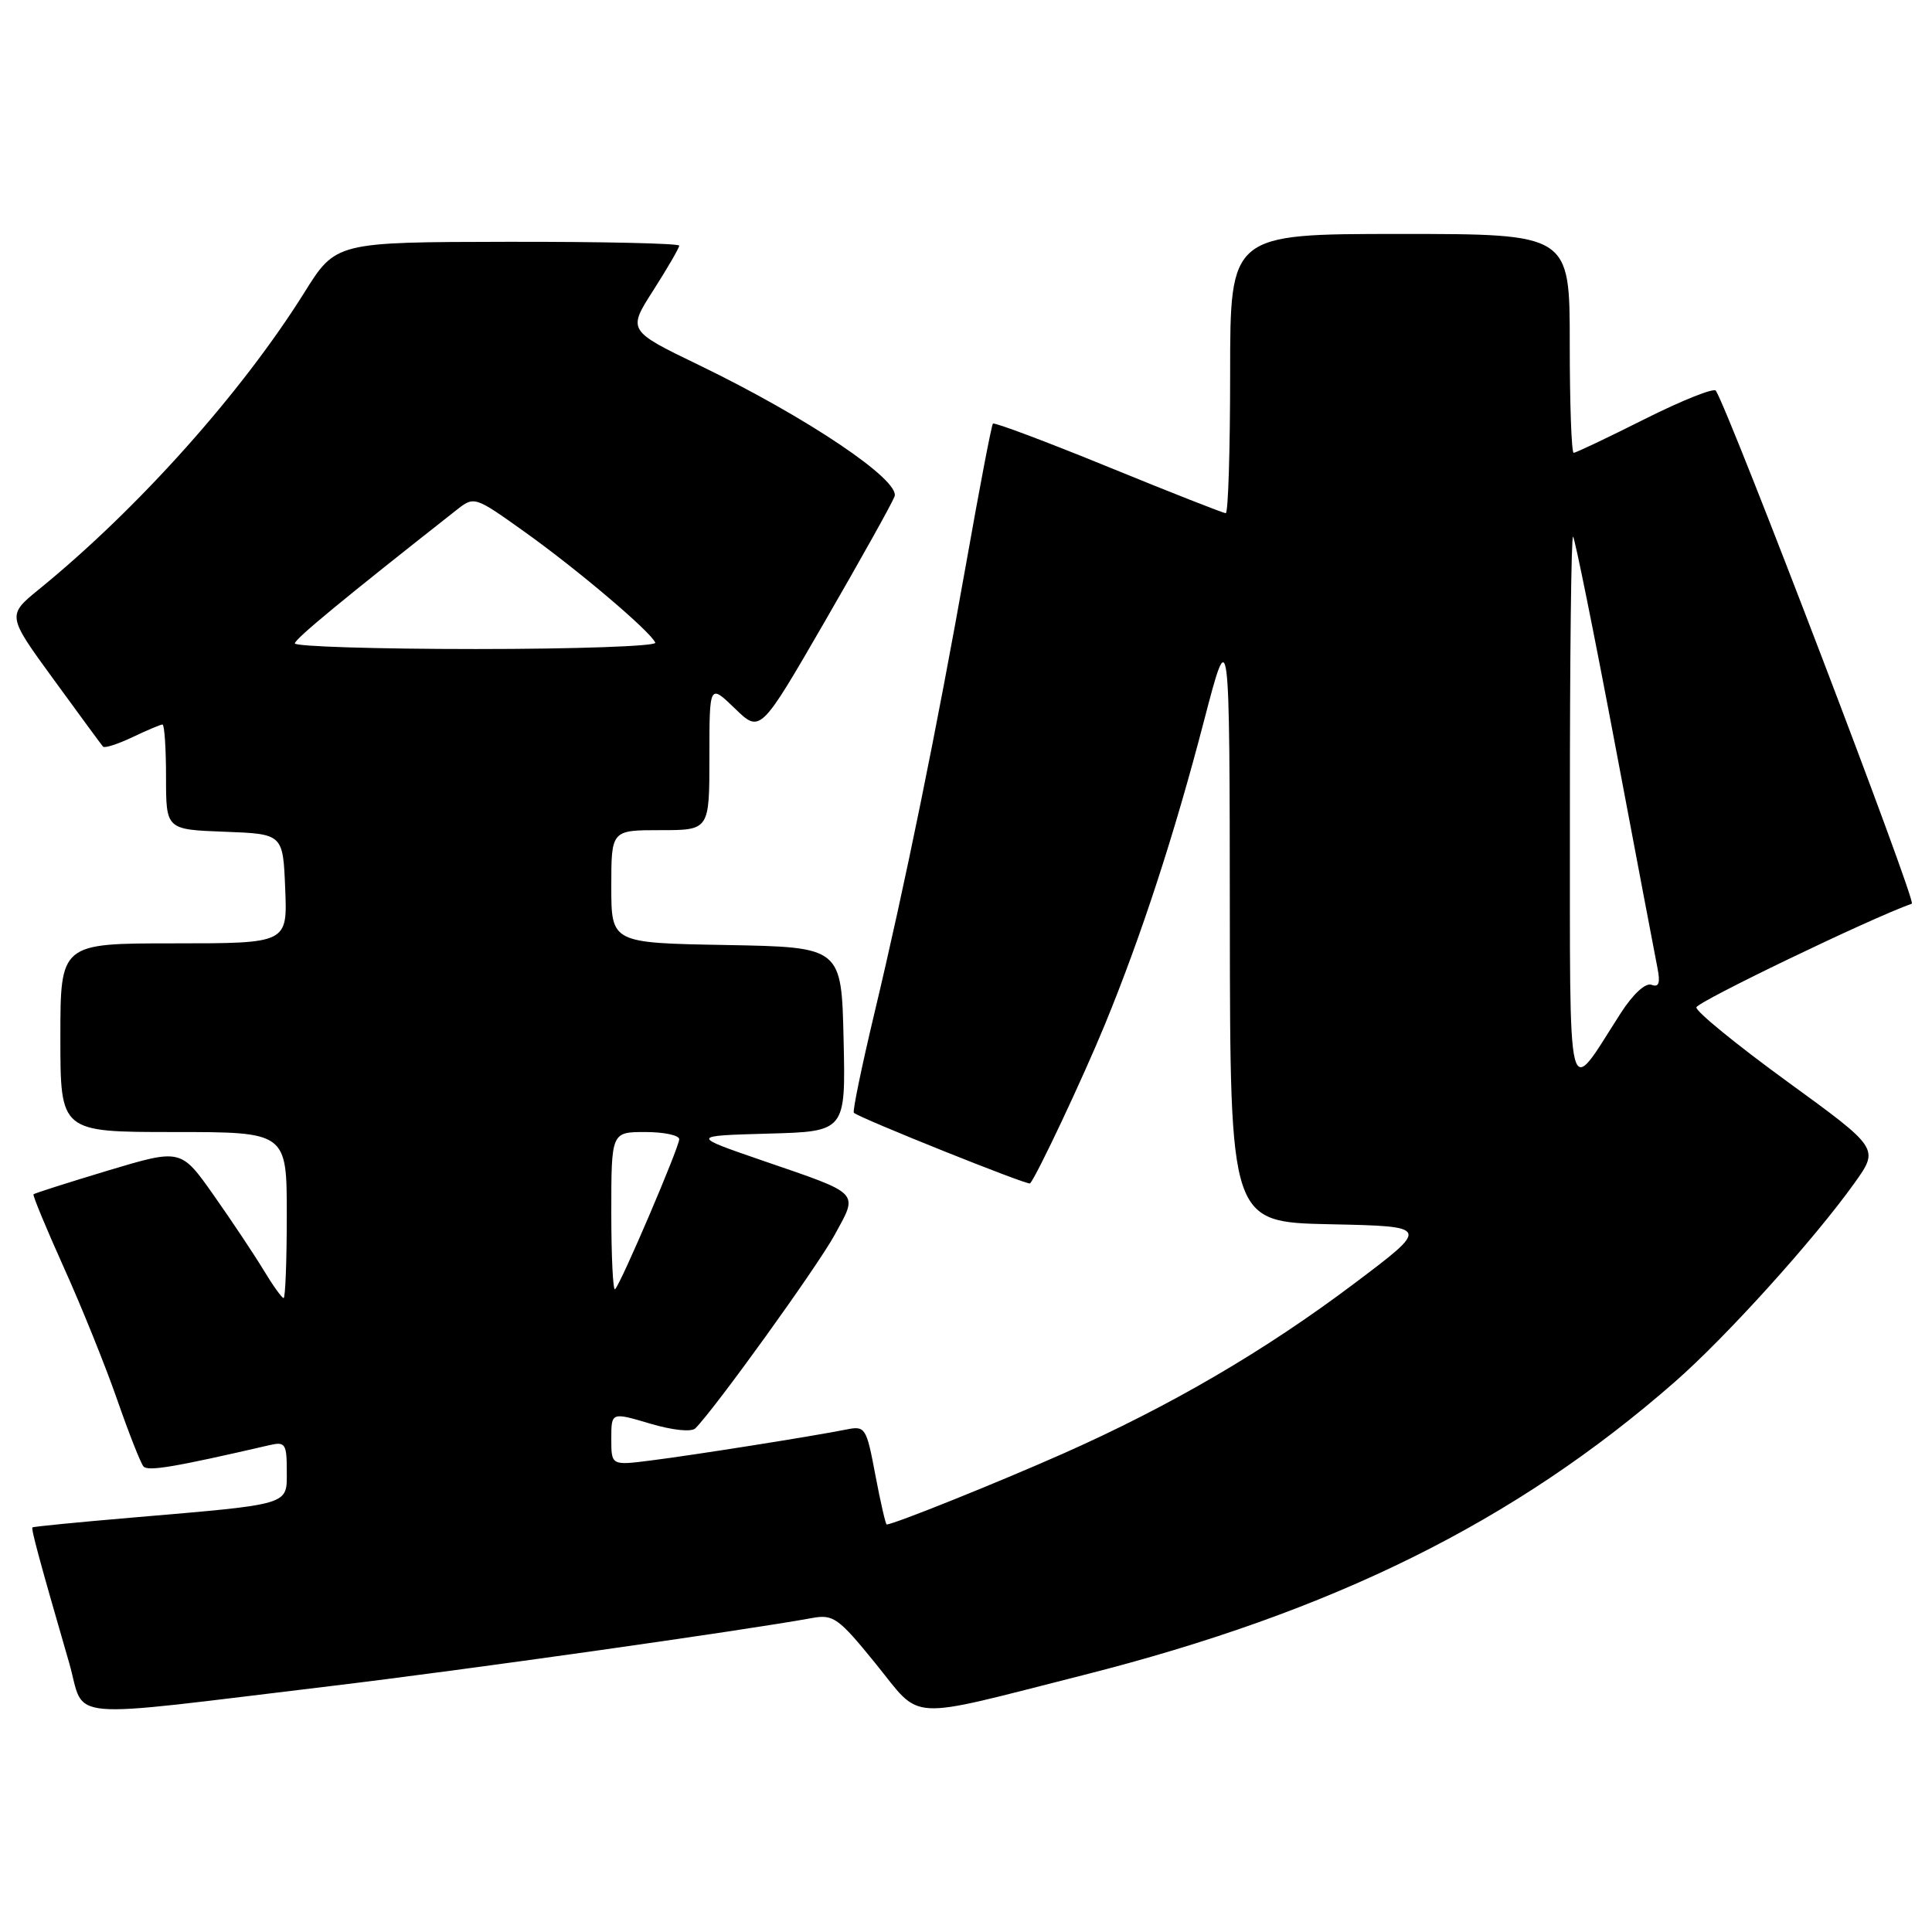 <?xml version="1.0" encoding="UTF-8" standalone="no"?>
<!DOCTYPE svg PUBLIC "-//W3C//DTD SVG 1.1//EN" "http://www.w3.org/Graphics/SVG/1.1/DTD/svg11.dtd" >
<svg xmlns="http://www.w3.org/2000/svg" xmlns:xlink="http://www.w3.org/1999/xlink" version="1.1" viewBox="0 0 256 256">
 <g >
 <path fill="currentColor"
d=" M 43.85 223.41 C 61.45 221.30 98.18 216.11 107.59 214.40 C 110.42 213.88 111.10 214.37 116.02 220.43 C 122.26 228.13 119.75 227.99 143.50 221.97 C 176.66 213.57 200.76 201.63 221.92 183.11 C 228.74 177.14 240.37 164.26 245.75 156.73 C 249.00 152.17 249.00 152.17 236.83 143.32 C 230.14 138.45 224.71 134.03 224.78 133.48 C 224.87 132.75 247.83 121.69 253.33 119.74 C 253.98 119.51 229.29 54.89 227.36 51.77 C 227.11 51.36 222.88 53.05 217.97 55.51 C 213.06 57.98 208.81 60.00 208.52 60.00 C 208.23 60.00 208.00 53.48 208.00 45.50 C 208.00 31.00 208.00 31.00 185.50 31.00 C 163.00 31.00 163.00 31.00 163.00 49.50 C 163.00 59.67 162.74 68.00 162.42 68.00 C 162.11 68.00 155.11 65.25 146.87 61.88 C 138.64 58.52 131.75 55.93 131.57 56.13 C 131.38 56.33 129.80 64.60 128.05 74.50 C 124.12 96.66 119.88 117.45 115.85 134.31 C 114.17 141.36 112.95 147.27 113.14 147.45 C 113.89 148.15 136.23 157.11 136.49 156.81 C 137.39 155.79 143.44 142.95 146.36 135.86 C 151.21 124.07 155.61 110.60 159.54 95.50 C 162.93 82.50 162.93 82.50 162.96 122.22 C 163.00 161.94 163.00 161.94 176.25 162.22 C 189.50 162.50 189.50 162.50 179.49 170.04 C 167.59 179.00 155.10 186.29 140.89 192.60 C 132.09 196.50 118.40 202.00 117.49 202.00 C 117.35 202.00 116.67 199.05 115.99 195.45 C 114.80 189.13 114.66 188.91 112.13 189.42 C 107.85 190.28 91.91 192.81 86.25 193.52 C 81.00 194.19 81.00 194.19 81.00 190.65 C 81.00 187.11 81.00 187.11 86.12 188.63 C 89.12 189.52 91.62 189.78 92.14 189.26 C 94.74 186.66 108.31 167.82 110.59 163.64 C 113.75 157.85 114.18 158.30 101.00 153.77 C 91.50 150.50 91.50 150.50 101.78 150.21 C 112.06 149.93 112.06 149.93 111.78 137.71 C 111.50 125.50 111.50 125.50 96.25 125.22 C 81.00 124.95 81.00 124.95 81.00 117.47 C 81.00 110.00 81.00 110.00 87.50 110.00 C 94.00 110.00 94.00 110.00 94.00 100.30 C 94.00 90.61 94.00 90.61 97.37 93.87 C 100.74 97.14 100.74 97.14 109.31 82.32 C 114.02 74.17 118.18 66.73 118.53 65.79 C 119.35 63.65 106.91 55.29 92.69 48.41 C 83.15 43.80 83.15 43.80 86.58 38.45 C 88.46 35.50 90.00 32.85 90.00 32.55 C 90.00 32.25 79.76 32.02 67.25 32.04 C 44.50 32.08 44.50 32.08 40.31 38.79 C 32.01 52.05 18.35 67.34 5.21 78.05 C 0.92 81.54 0.92 81.54 7.10 90.02 C 10.49 94.68 13.44 98.69 13.65 98.93 C 13.85 99.17 15.61 98.60 17.55 97.68 C 19.48 96.76 21.28 96.00 21.53 96.00 C 21.79 96.00 22.00 99.13 22.00 102.96 C 22.00 109.92 22.00 109.92 29.75 110.21 C 37.50 110.50 37.50 110.50 37.79 117.75 C 38.09 125.00 38.09 125.00 23.04 125.00 C 8.00 125.00 8.00 125.00 8.00 137.50 C 8.00 150.00 8.00 150.00 23.00 150.00 C 38.00 150.00 38.00 150.00 38.00 161.00 C 38.00 167.05 37.81 172.00 37.58 172.00 C 37.35 172.00 36.14 170.31 34.90 168.25 C 33.65 166.19 30.68 161.73 28.30 158.35 C 23.97 152.21 23.97 152.21 14.32 155.10 C 9.01 156.70 4.56 158.12 4.44 158.25 C 4.31 158.39 6.13 162.78 8.48 168.00 C 10.84 173.22 14.01 181.10 15.54 185.50 C 17.07 189.90 18.63 193.86 19.01 194.31 C 19.61 194.99 23.08 194.41 35.75 191.48 C 37.79 191.01 38.00 191.33 38.00 194.89 C 38.00 199.50 38.77 199.27 17.50 201.09 C 10.35 201.70 4.41 202.28 4.30 202.39 C 4.10 202.57 5.24 206.80 9.15 220.29 C 11.41 228.13 7.46 227.77 43.85 223.41 Z  M 81.00 160.67 C 81.00 150.00 81.00 150.00 85.50 150.00 C 87.97 150.00 90.00 150.43 90.00 150.95 C 90.00 152.01 82.30 170.04 81.50 170.83 C 81.23 171.11 81.00 166.53 81.00 160.67 Z  M 208.02 107.08 C 208.01 87.05 208.20 70.86 208.44 71.11 C 208.68 71.35 211.18 83.69 213.98 98.52 C 216.78 113.36 219.32 126.74 219.62 128.25 C 220.02 130.27 219.81 130.86 218.83 130.49 C 218.04 130.19 216.38 131.72 214.76 134.24 C 207.46 145.58 208.05 147.96 208.02 107.08 Z  M 39.07 85.25 C 39.13 84.62 45.41 79.44 60.45 67.61 C 62.85 65.72 62.85 65.72 69.55 70.50 C 76.56 75.50 86.26 83.73 86.83 85.16 C 87.02 85.62 76.33 86.00 63.08 86.00 C 49.84 86.00 39.03 85.66 39.07 85.25 Z "/>
</g>
</svg>
